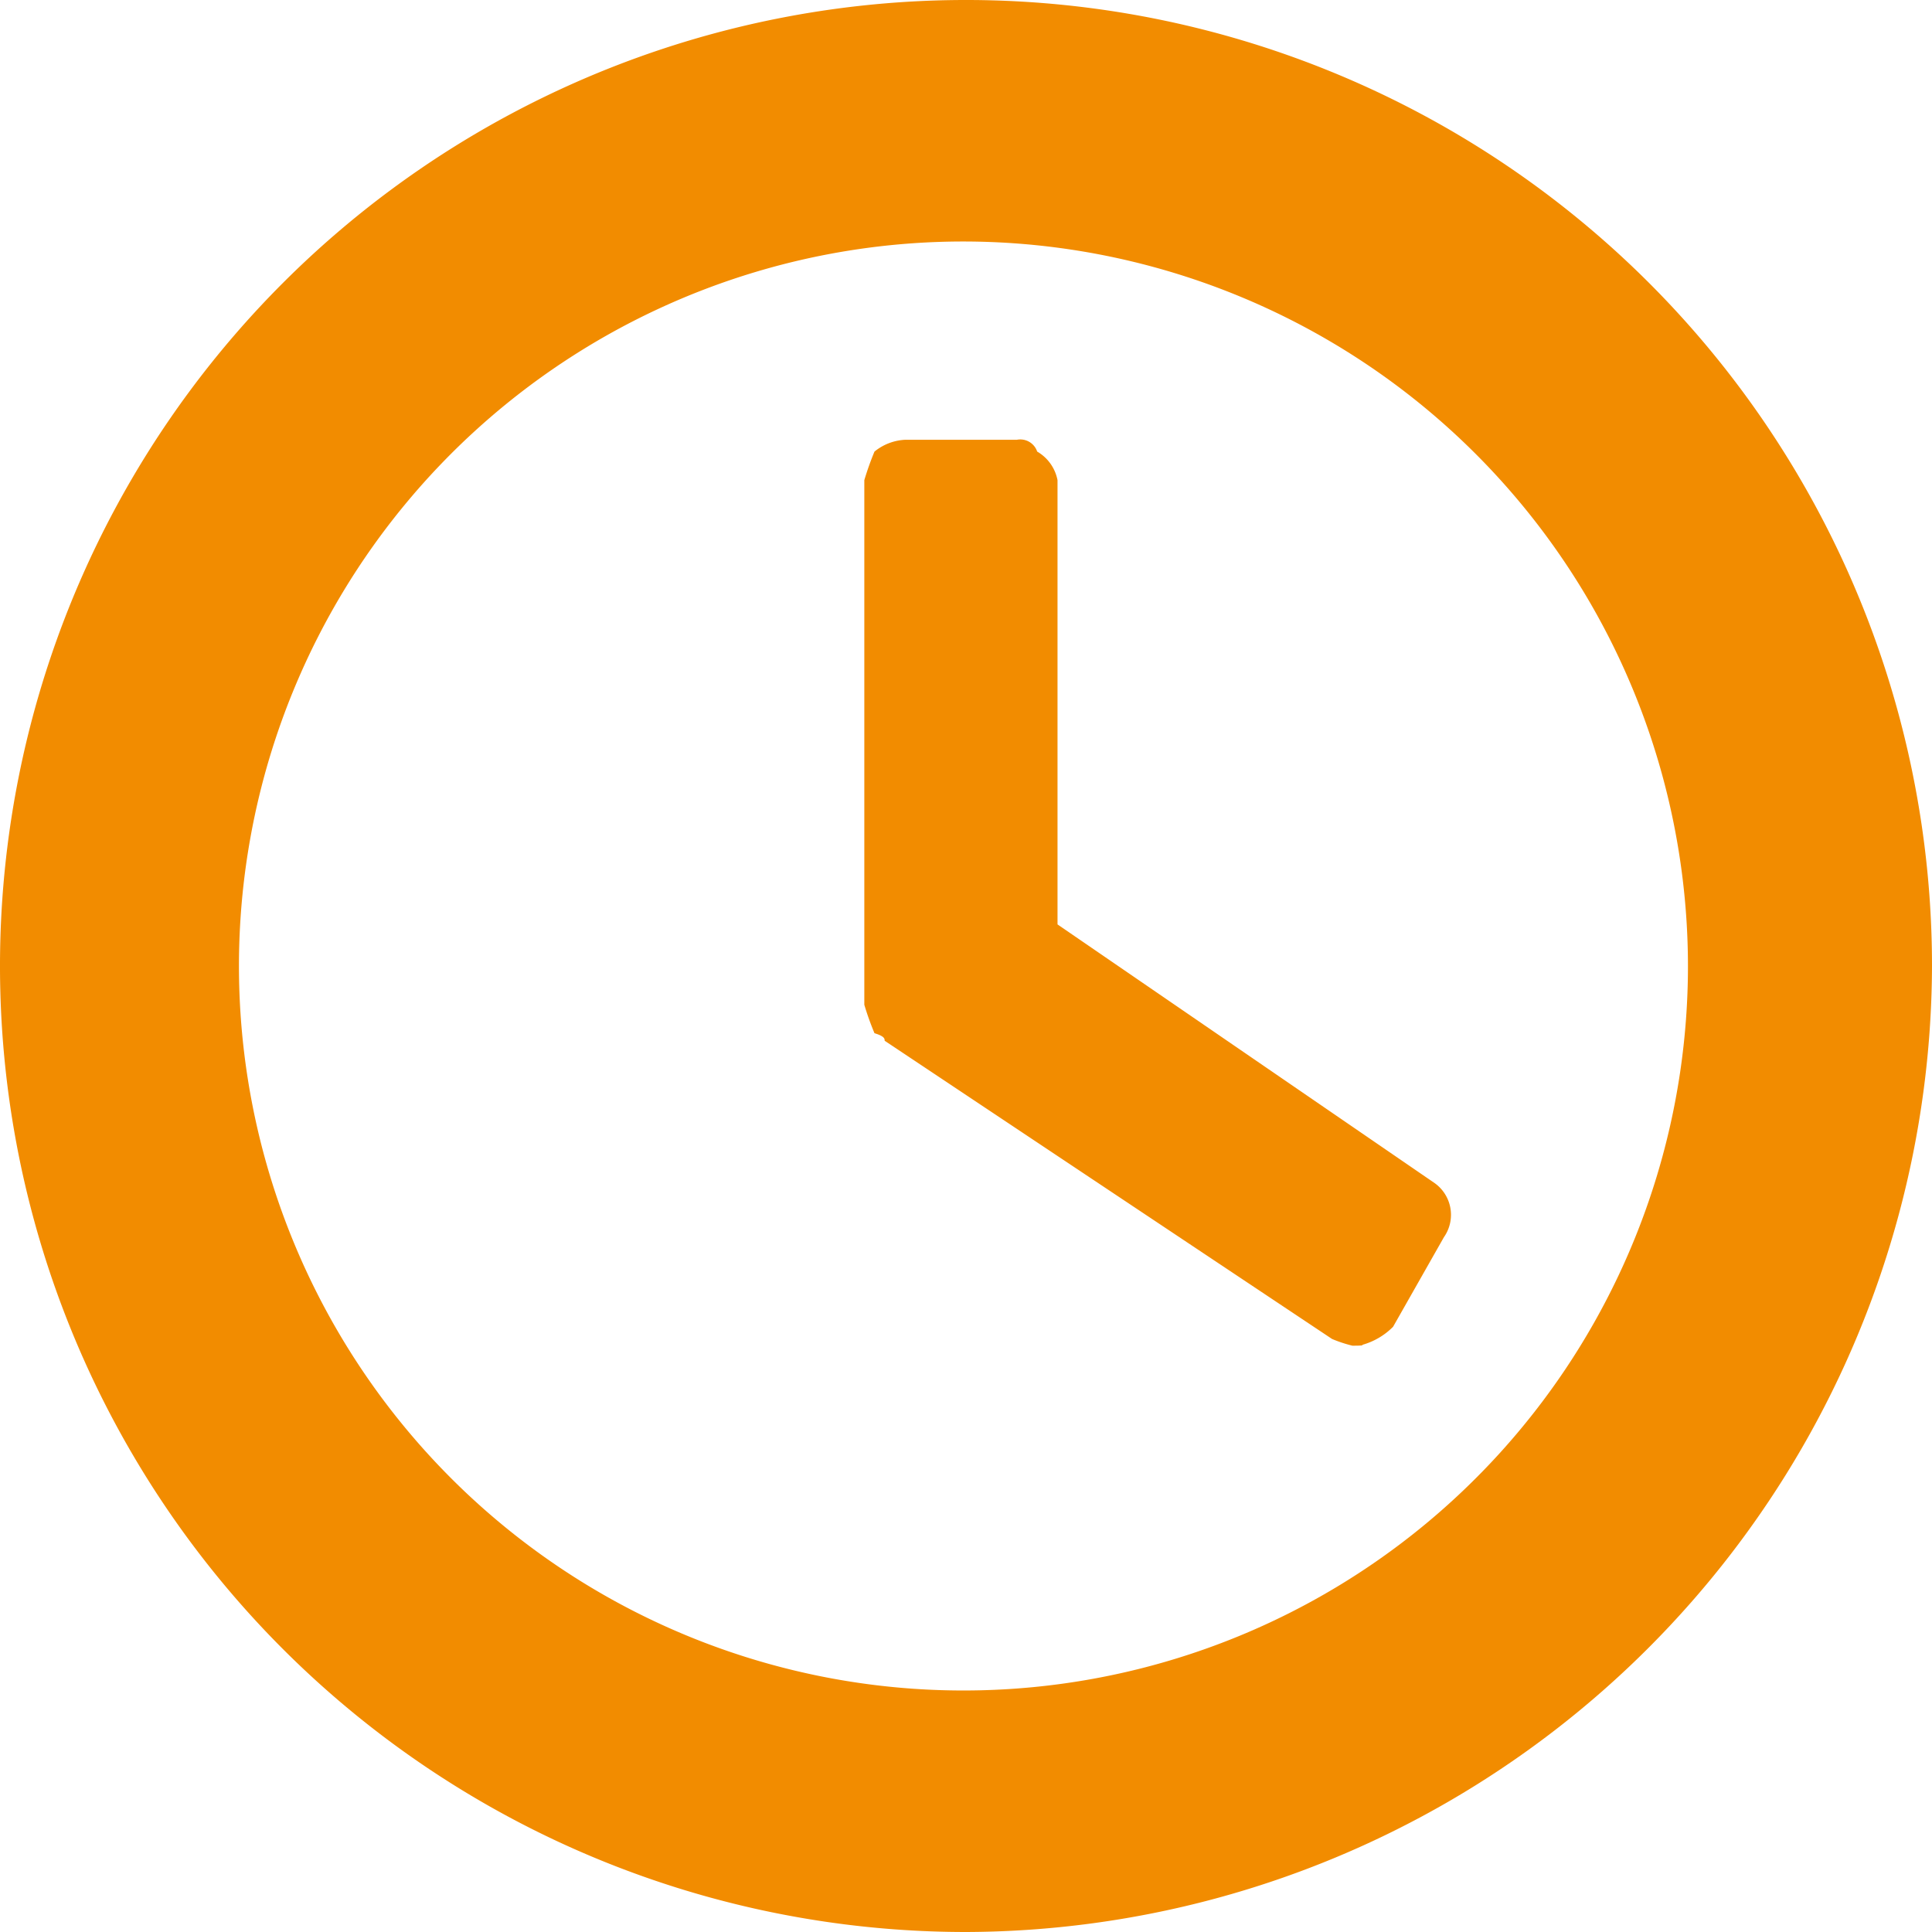 <svg xmlns="http://www.w3.org/2000/svg" width="19" height="19" viewBox="0 0 19 19">
  <defs>
    <style>
      .cls-1 {
        fill: #f28c00;
        fill-rule: evenodd;
      }
    </style>
  </defs>
  <path id="clock.svg" class="cls-1" d="M16783.5,442a9.5,9.5,0,1,1,9.5-9.5A9.53,9.53,0,0,1,16783.5,442Zm0-16.625a7.125,7.125,0,1,0,7.1,7.125A7.13,7.13,0,0,0,16783.5,425.375Zm4.2,10.673a0.688,0.688,0,0,1-.3.177c0,0.006,0,.009-0.1.009a1.327,1.327,0,0,1-.2-0.066l-4.4-2.933c0-.019,0-0.044-0.1-0.074a2.724,2.724,0,0,1-.1-0.28v-5.159a2.84,2.84,0,0,1,.1-0.281,0.517,0.517,0,0,1,.3-0.116h1.1a0.175,0.175,0,0,1,.2.116,0.416,0.416,0,0,1,.2.281v4.369l3.7,2.538a0.383,0.383,0,0,1,.1.538Z" transform="translate(-16774 -423)"/>
</svg>
